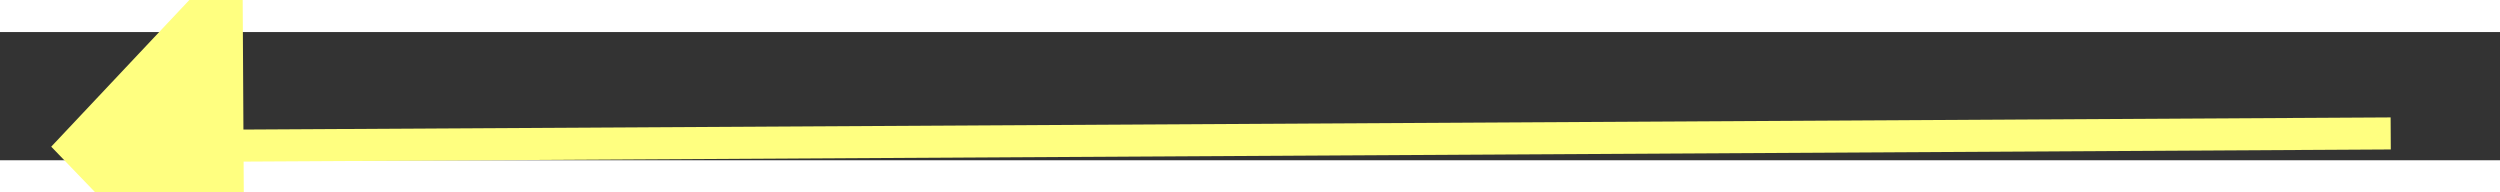 ﻿<?xml version="1.0" encoding="utf-8"?>
<svg version="1.1" xmlns:xlink="http://www.w3.org/1999/xlink" width="78px" height="6px" preserveAspectRatio="xMinYMid meet" viewBox="804 5045  78 4" xmlns="http://www.w3.org/2000/svg">
  <rect x="804" y="5045" width="78" height="4" fill="#333333" stroke="none"/>
  <g transform="matrix(-0.719 -0.695 0.695 -0.719 -2056.537 9263.105 )">
    <path d="M 813 5040.2  L 807 5046.5  L 813 5052.8  L 813 5040.2  Z " fill-rule="nonzero" fill="#ffff80" stroke="none" transform="matrix(-0.715 0.699 -0.699 -0.715 4975.743 8063.655 )" />
    <path d="M 812 5046.5  L 880 5046.5  " stroke-width="1" stroke="#ffff80" fill="none" transform="matrix(-0.715 0.699 -0.699 -0.715 4975.743 8063.655 )" />
  </g>
</svg>